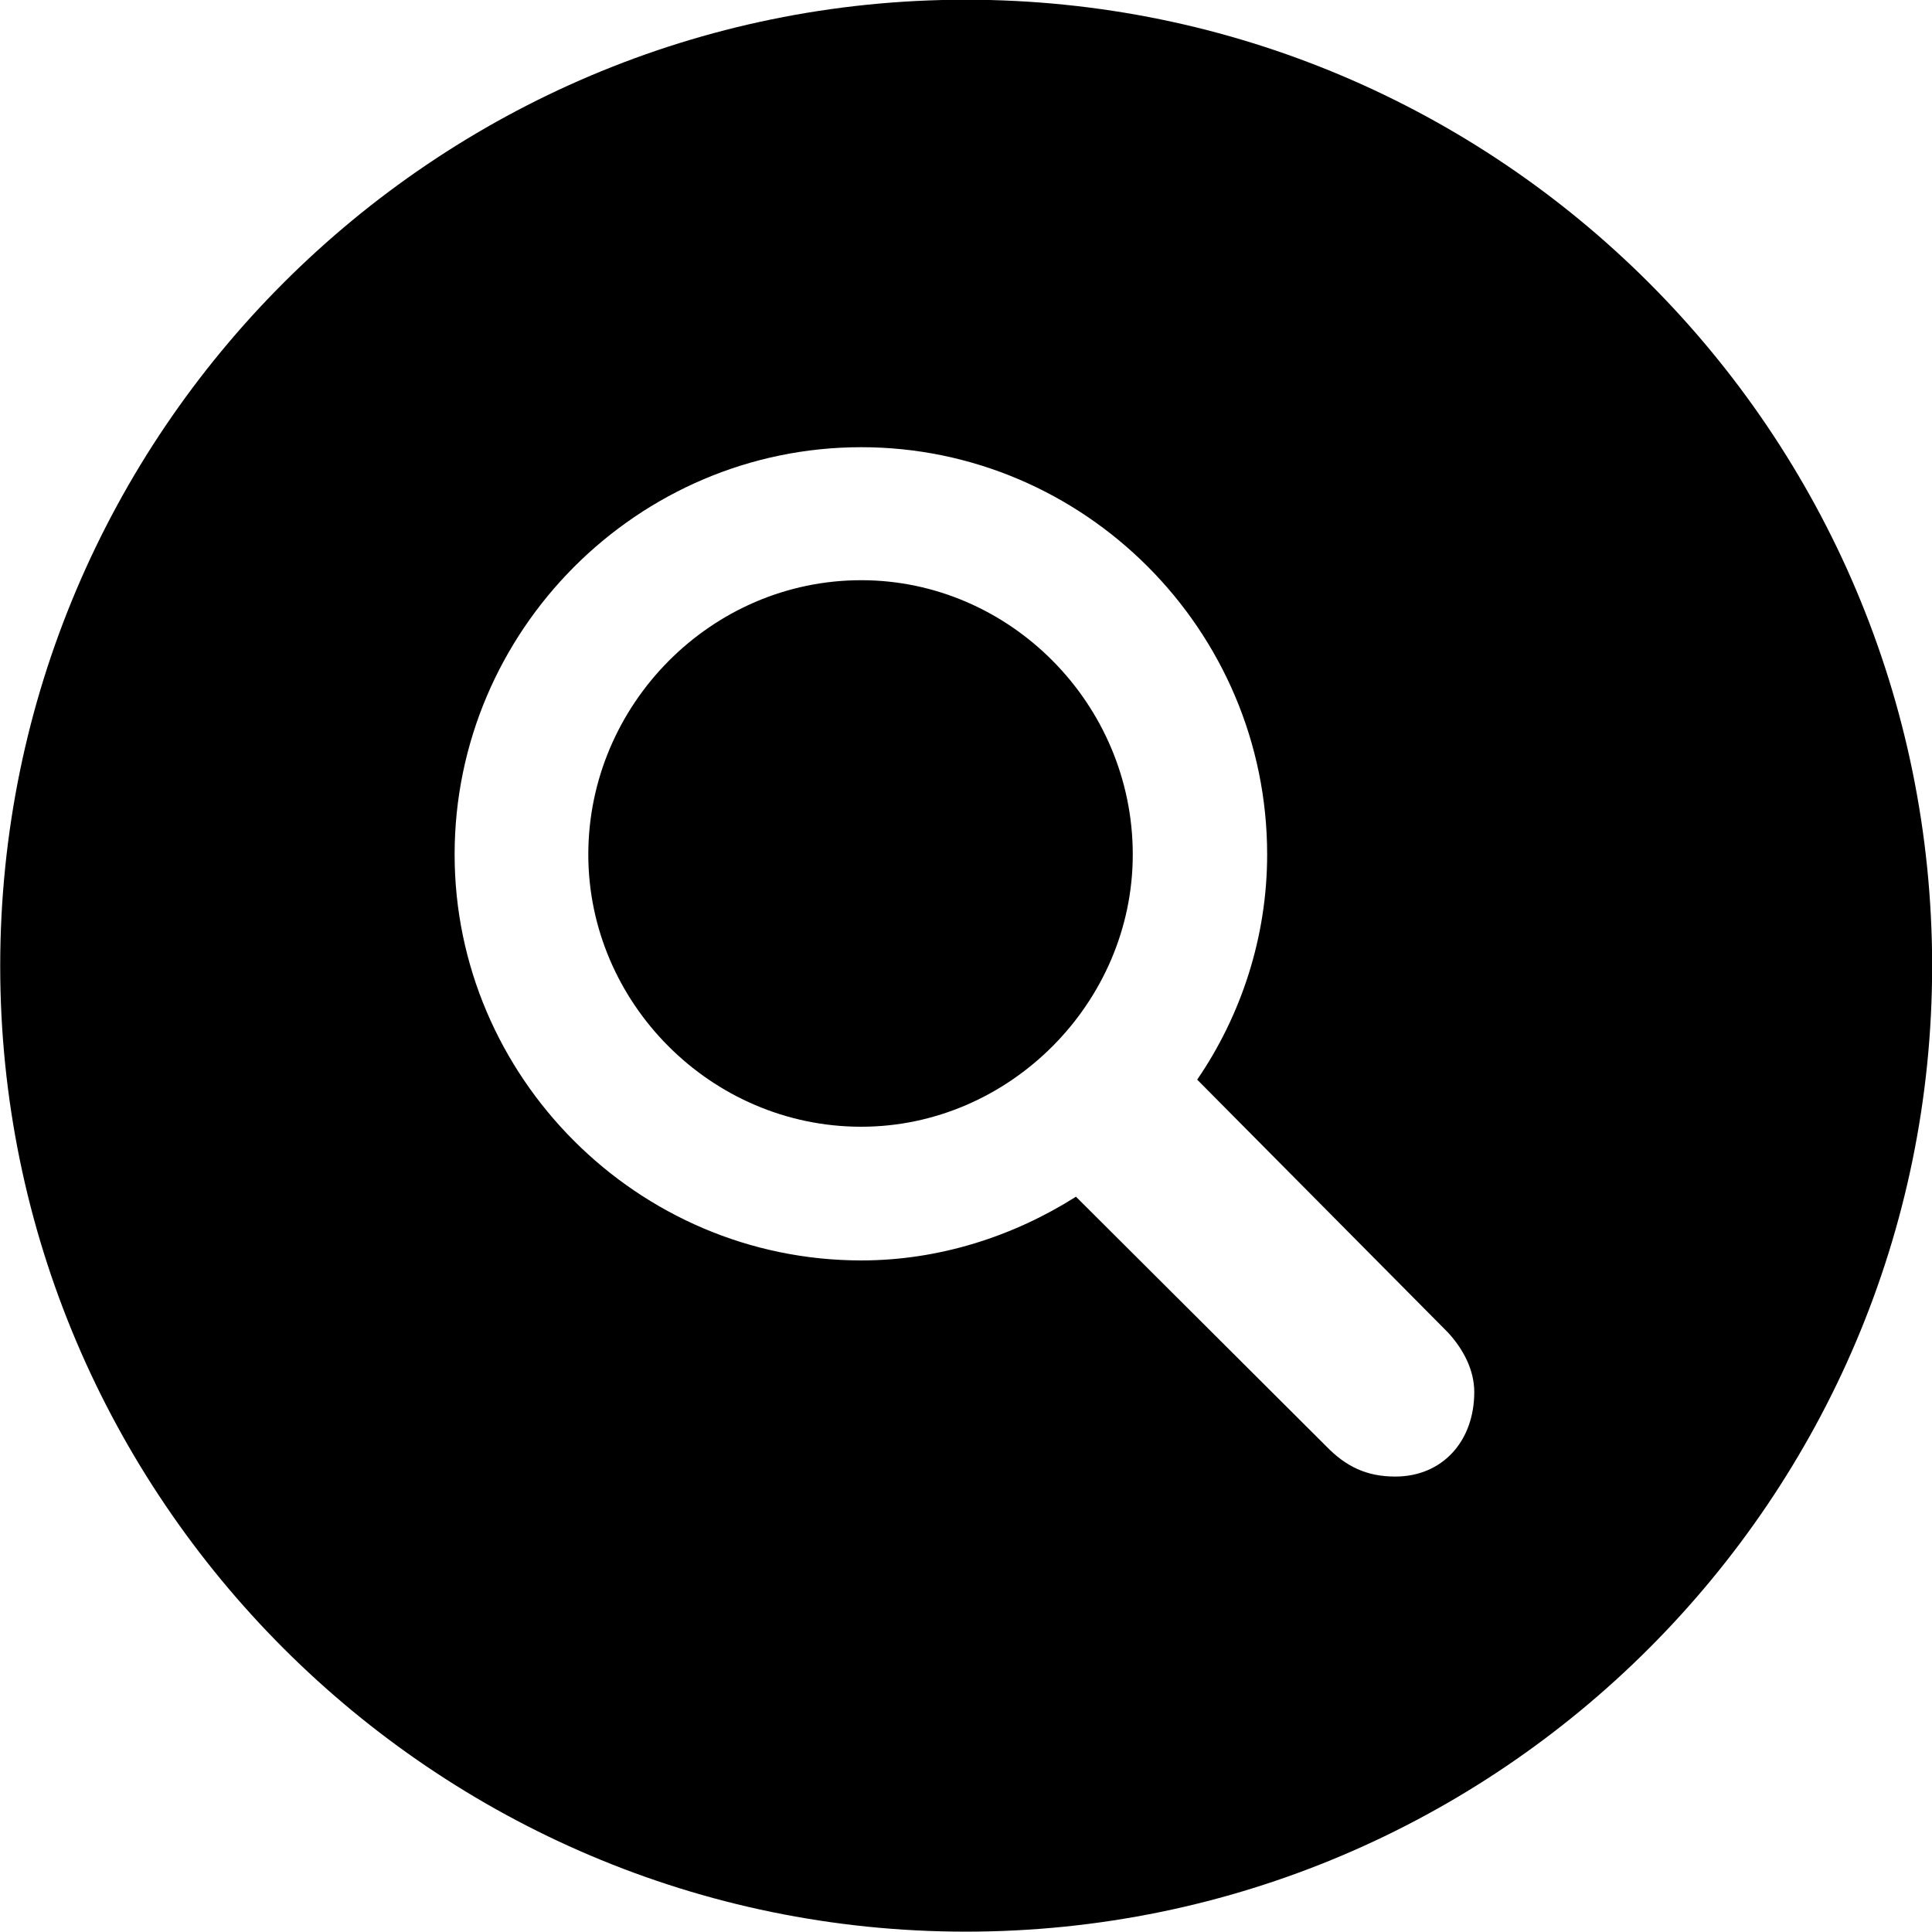 <svg viewBox="0 0 27.891 27.891" xmlns="http://www.w3.org/2000/svg"><path d="M13.943 27.886C21.643 27.886 27.893 21.626 27.893 13.946C27.893 6.246 21.643 -0.004 13.943 -0.004C6.263 -0.004 0.003 6.246 0.003 13.946C0.003 21.626 6.263 27.886 13.943 27.886ZM12.433 18.196C9.203 18.196 6.563 15.546 6.563 12.336C6.563 9.106 9.203 6.456 12.433 6.456C15.653 6.456 18.293 9.096 18.293 12.336C18.293 13.536 17.913 14.666 17.283 15.586L20.903 19.236C21.133 19.486 21.283 19.786 21.283 20.096C21.283 20.806 20.823 21.316 20.143 21.316C19.733 21.316 19.433 21.176 19.143 20.876L15.533 17.276C14.633 17.846 13.563 18.196 12.433 18.196ZM12.433 16.266C14.573 16.266 16.353 14.476 16.353 12.336C16.353 10.156 14.573 8.376 12.433 8.376C10.263 8.376 8.493 10.176 8.493 12.336C8.493 14.476 10.263 16.266 12.433 16.266Z" /></svg>